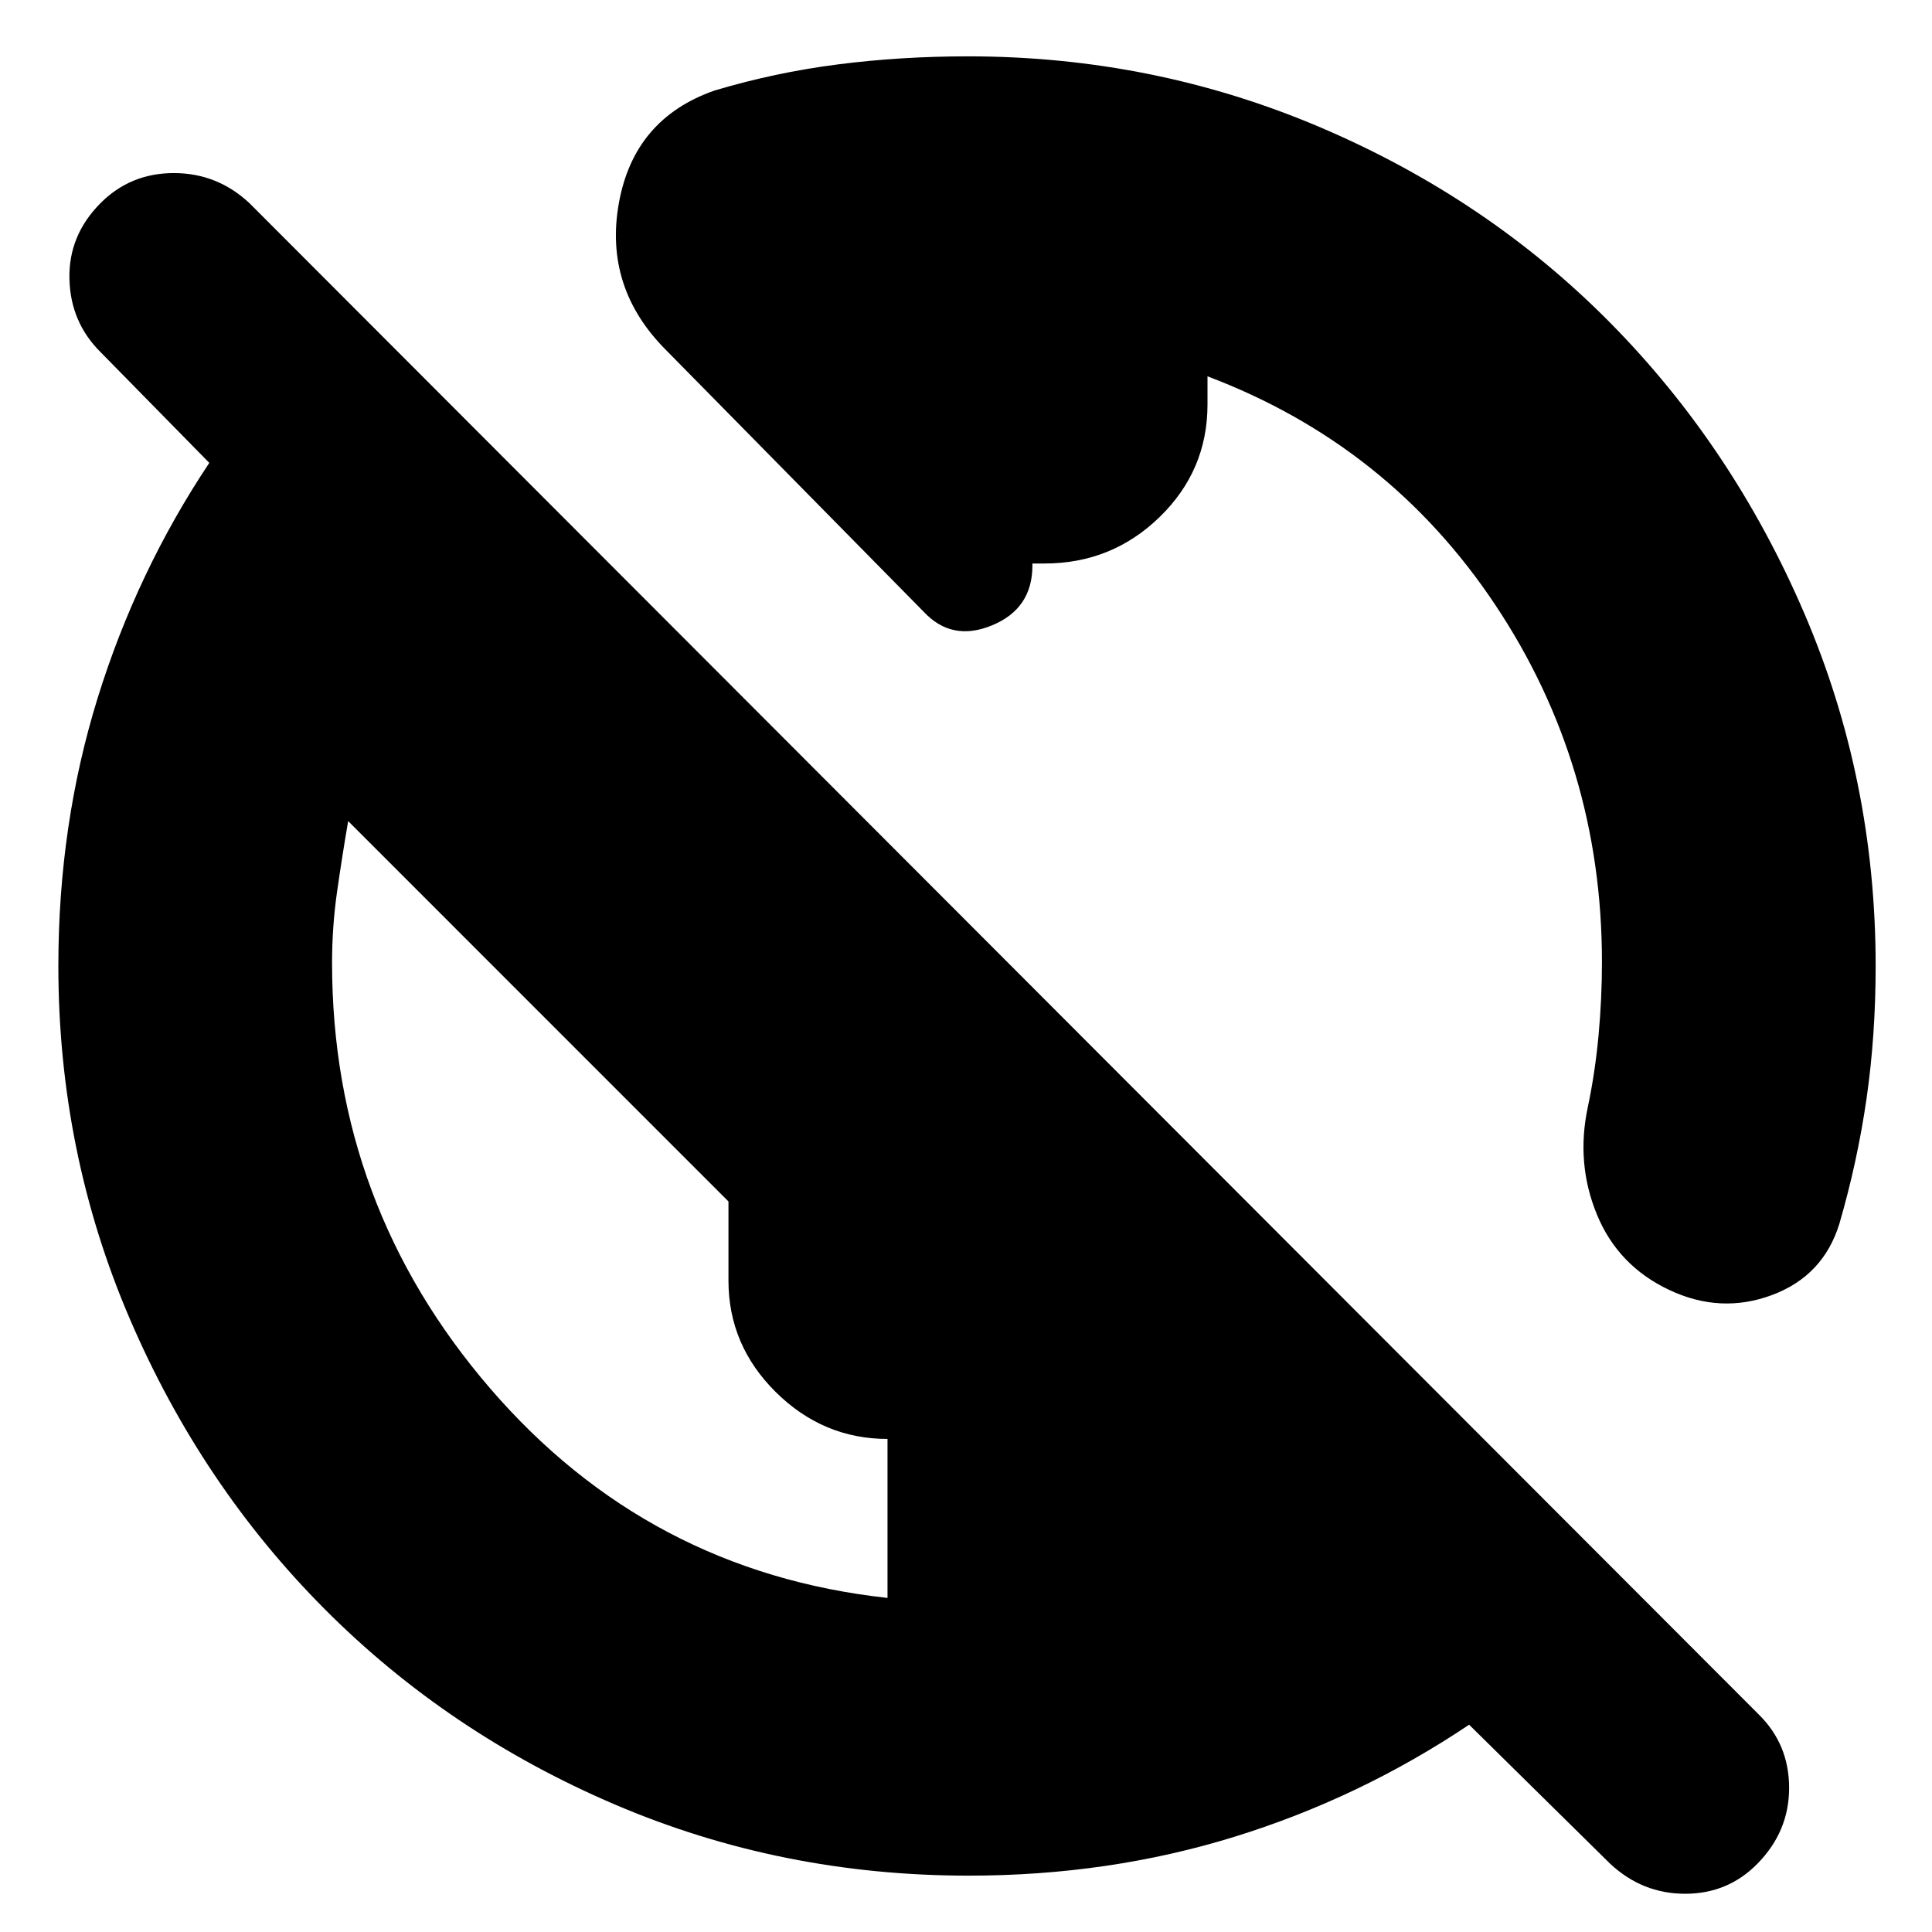 <svg xmlns="http://www.w3.org/2000/svg" height="24" viewBox="0 -960 960 960" width="24"><path d="M481.37-28q-93.22 0-175.89-35.37-82.66-35.37-144.07-97T64.5-304.66Q29-387.33 29-480q0-70.18 19.5-133.09T104-730l-54-55q-15-14.87-15.5-36.43Q34-843 49.89-859q14.9-15 36.5-15Q108-874 124-859l750 751q15 14.82 15 36.41Q889-50 873.32-34q-14.69 15-36 15Q816-19 800-34l-70-69q-54.26 36.39-116.65 55.7Q550.97-28 481.37-28ZM441-166v-79q-32 0-55.52-23.28-23.51-23.29-23.51-55.39V-363L173-552q-3 17.5-5.5 35t-2.5 35.44q0 120.23 78.5 211.39Q322-179 441-166Zm491-314q0 34.4-4.5 65.7Q923-383 914-352q-8 26-33.5 35.5t-51-2.5q-25.5-12-36-37.5T789-410q3.59-17.05 5.3-35.42Q796-463.8 796-482q0-97.85-53-177.43Q690-739 600-773v13.98q0 32.78-23.76 55.9Q552.47-680 519-680h-6v1q0 21.42-20 29.71T459-656L331-786q-31-31-23.5-73t47.5-56q30.09-9 61.35-13 31.25-4 64.65-4 92.38 0 175.28 35.37t143.81 97Q861-738 896.5-655.34 932-572.67 932-480Z"/></svg>